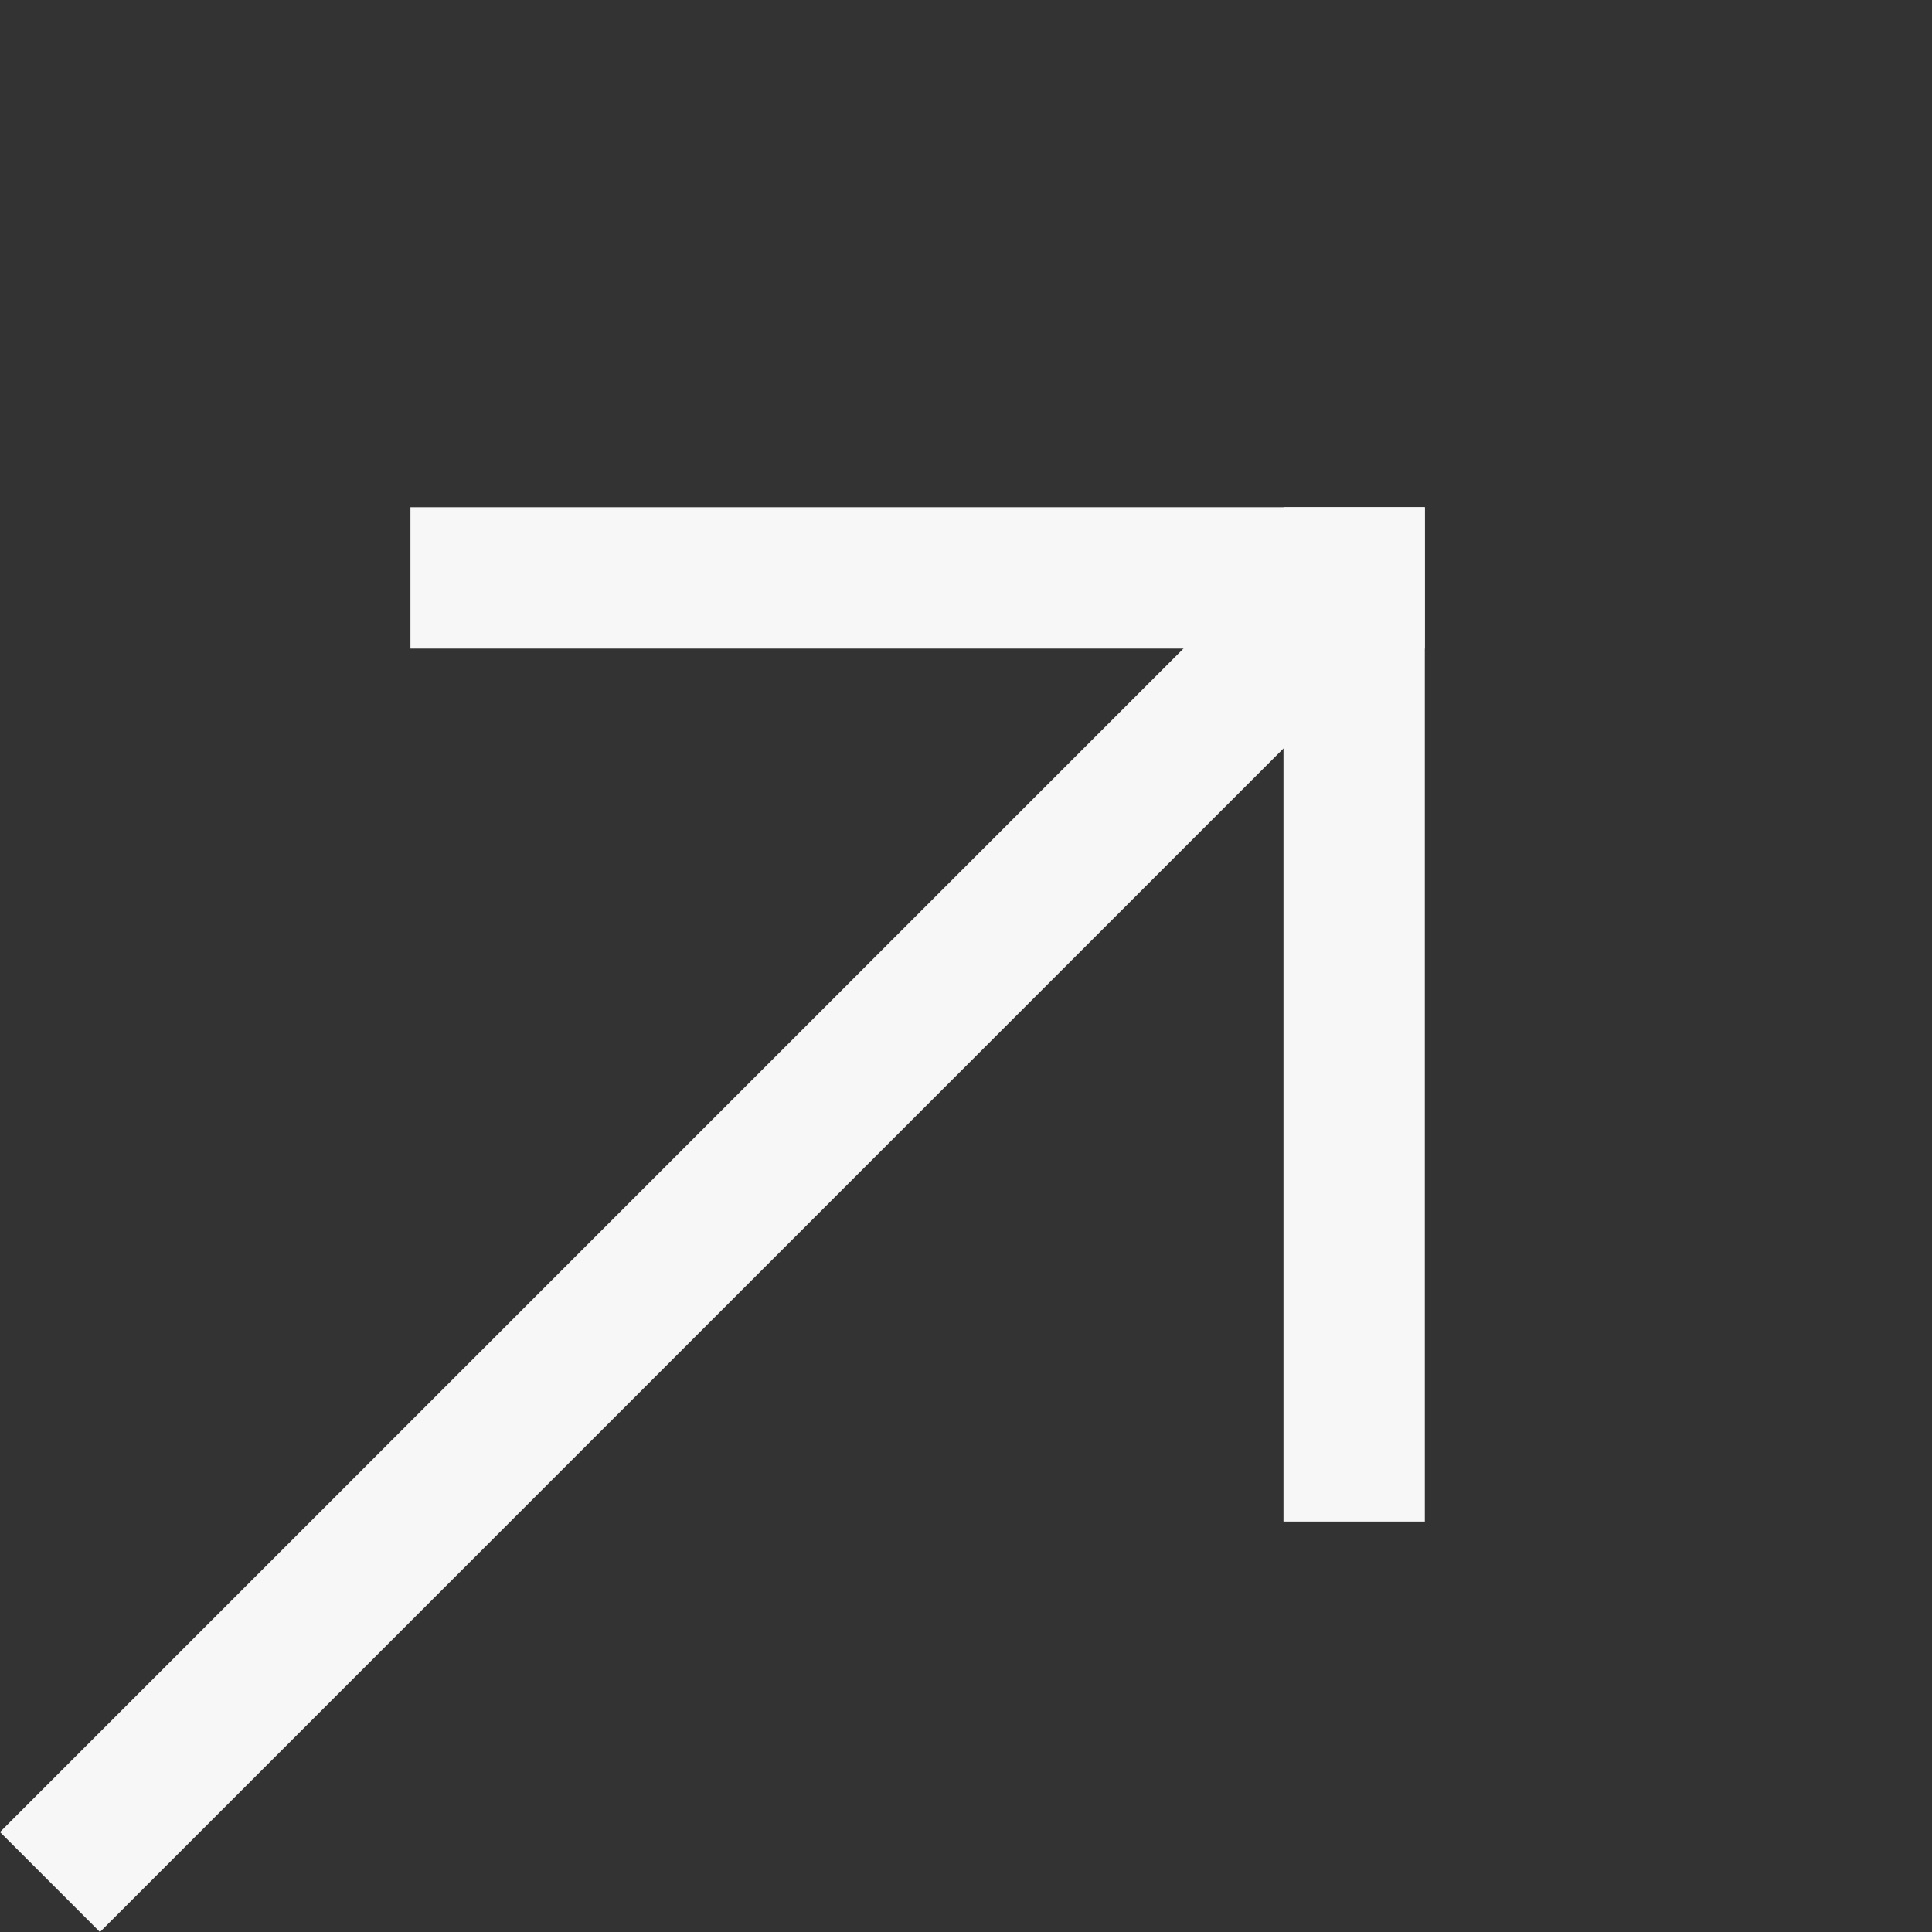 <svg xmlns="http://www.w3.org/2000/svg" width="27.334" height="27.334" viewBox="0 0 27.334 27.334"><rect x="0" y="0" width="27.334" height="27.334" fill="#333333" stroke="none"/><g transform="translate(-1498.429 -787.186)"><line x2="26.094" transform="translate(1499.136 813.813) rotate(-45)" fill="none" stroke="#f7f7f7" stroke-width="2"/><line x2="10.148" y2="10.148" transform="translate(1504.236 795.362) rotate(-45)" fill="none" stroke="#f7f7f7" stroke-width="2"/><line y1="10.148" x2="10.148" transform="translate(1510.412 801.537) rotate(-45)" fill="none" stroke="#f7f7f7" stroke-width="2"/></g></svg>